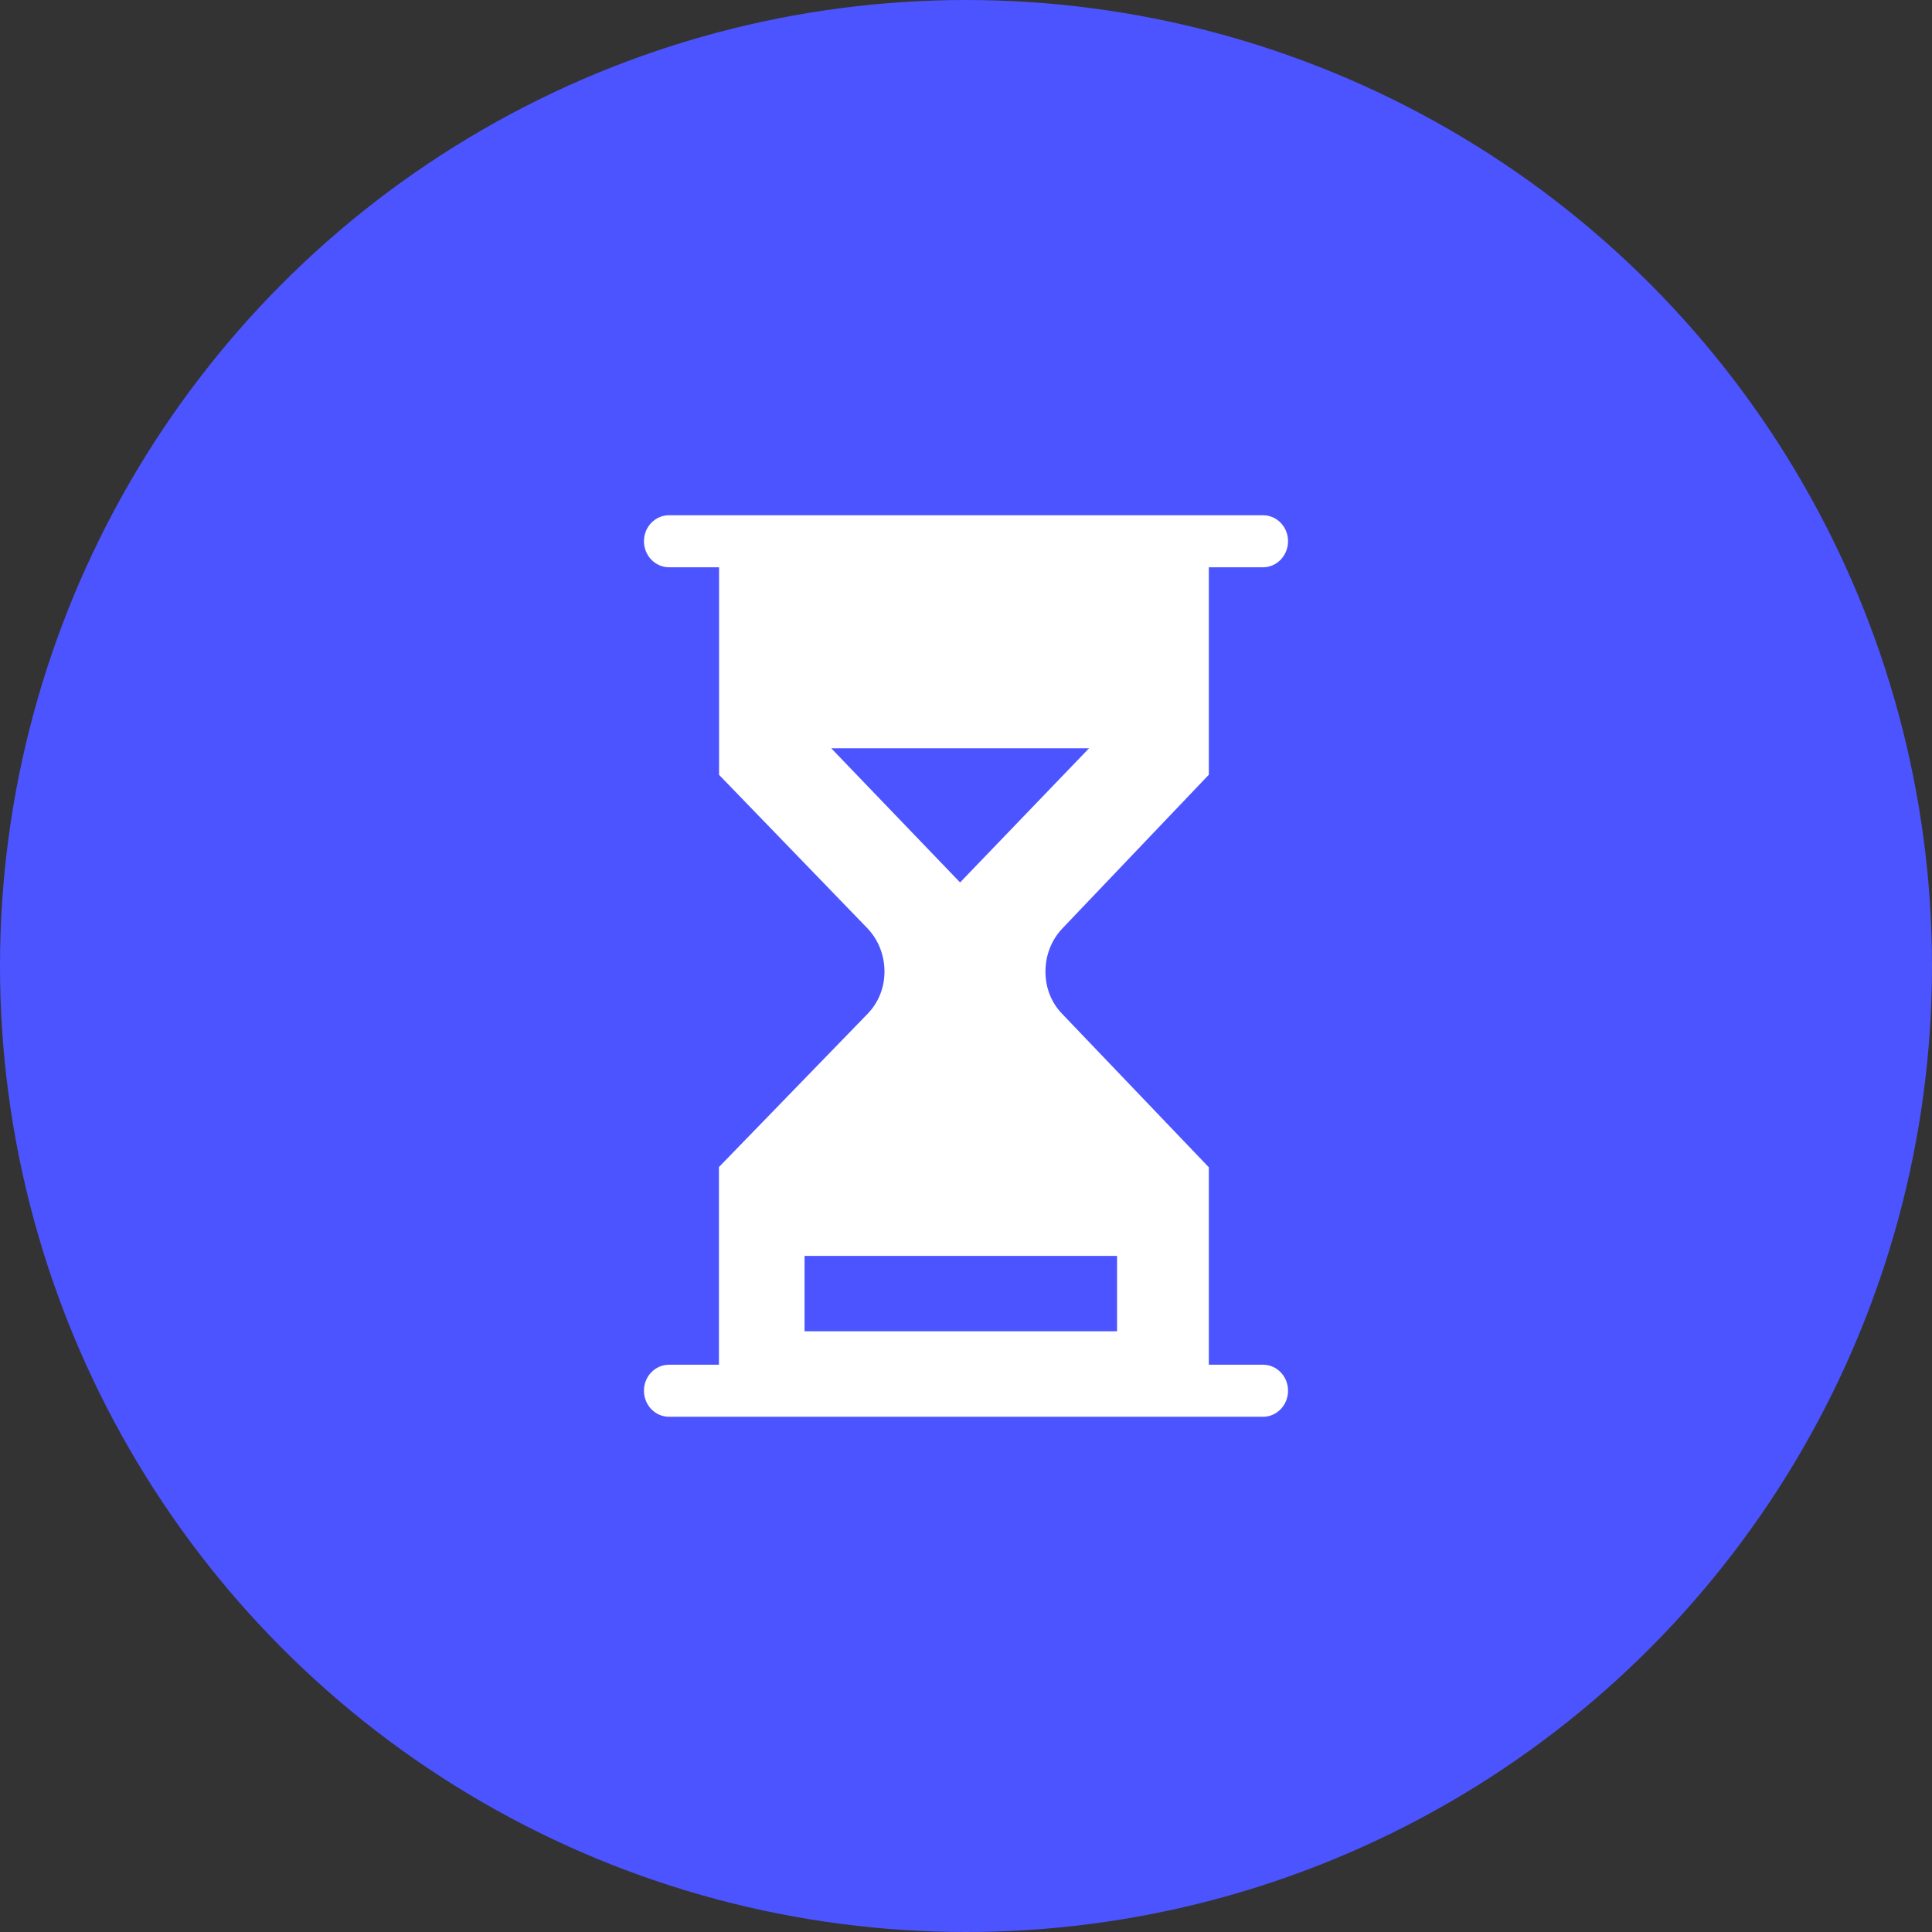 <svg width="16" height="16" viewBox="0 0 16 16" fill="none" xmlns="http://www.w3.org/2000/svg">
<rect x="0" y="0" width="16" height="16" fill="#333333" stroke="none"/>
<circle cx="8" cy="8" r="8" fill="#4C54FF"/>
<path fill-rule="evenodd" clip-rule="evenodd" d="M10.011 4.698H10.46C10.574 4.698 10.667 4.601 10.667 4.482C10.667 4.363 10.574 4.267 10.46 4.267H5.541C5.426 4.267 5.333 4.363 5.333 4.482C5.333 4.601 5.426 4.698 5.541 4.698H5.955V6.417L7.183 7.687C7.273 7.781 7.324 7.908 7.325 8.042C7.326 8.177 7.276 8.302 7.186 8.395L5.954 9.665V11.302H5.541C5.426 11.302 5.333 11.398 5.333 11.517C5.333 11.637 5.426 11.733 5.541 11.733H10.46C10.574 11.733 10.667 11.637 10.667 11.517C10.667 11.398 10.574 11.302 10.46 11.302H10.011V10.906H10.011V9.667L8.796 8.396C8.706 8.303 8.657 8.178 8.658 8.043C8.659 7.908 8.709 7.781 8.801 7.686L10.011 6.416V5.192H10.011V4.698Z" fill="white"/>
<path d="M6.884 6.197L7.951 7.308L9.019 6.197H6.884ZM6.663 10.401H9.251V11.025H6.663V10.401Z" fill="#4C54FF"/>
</svg>

